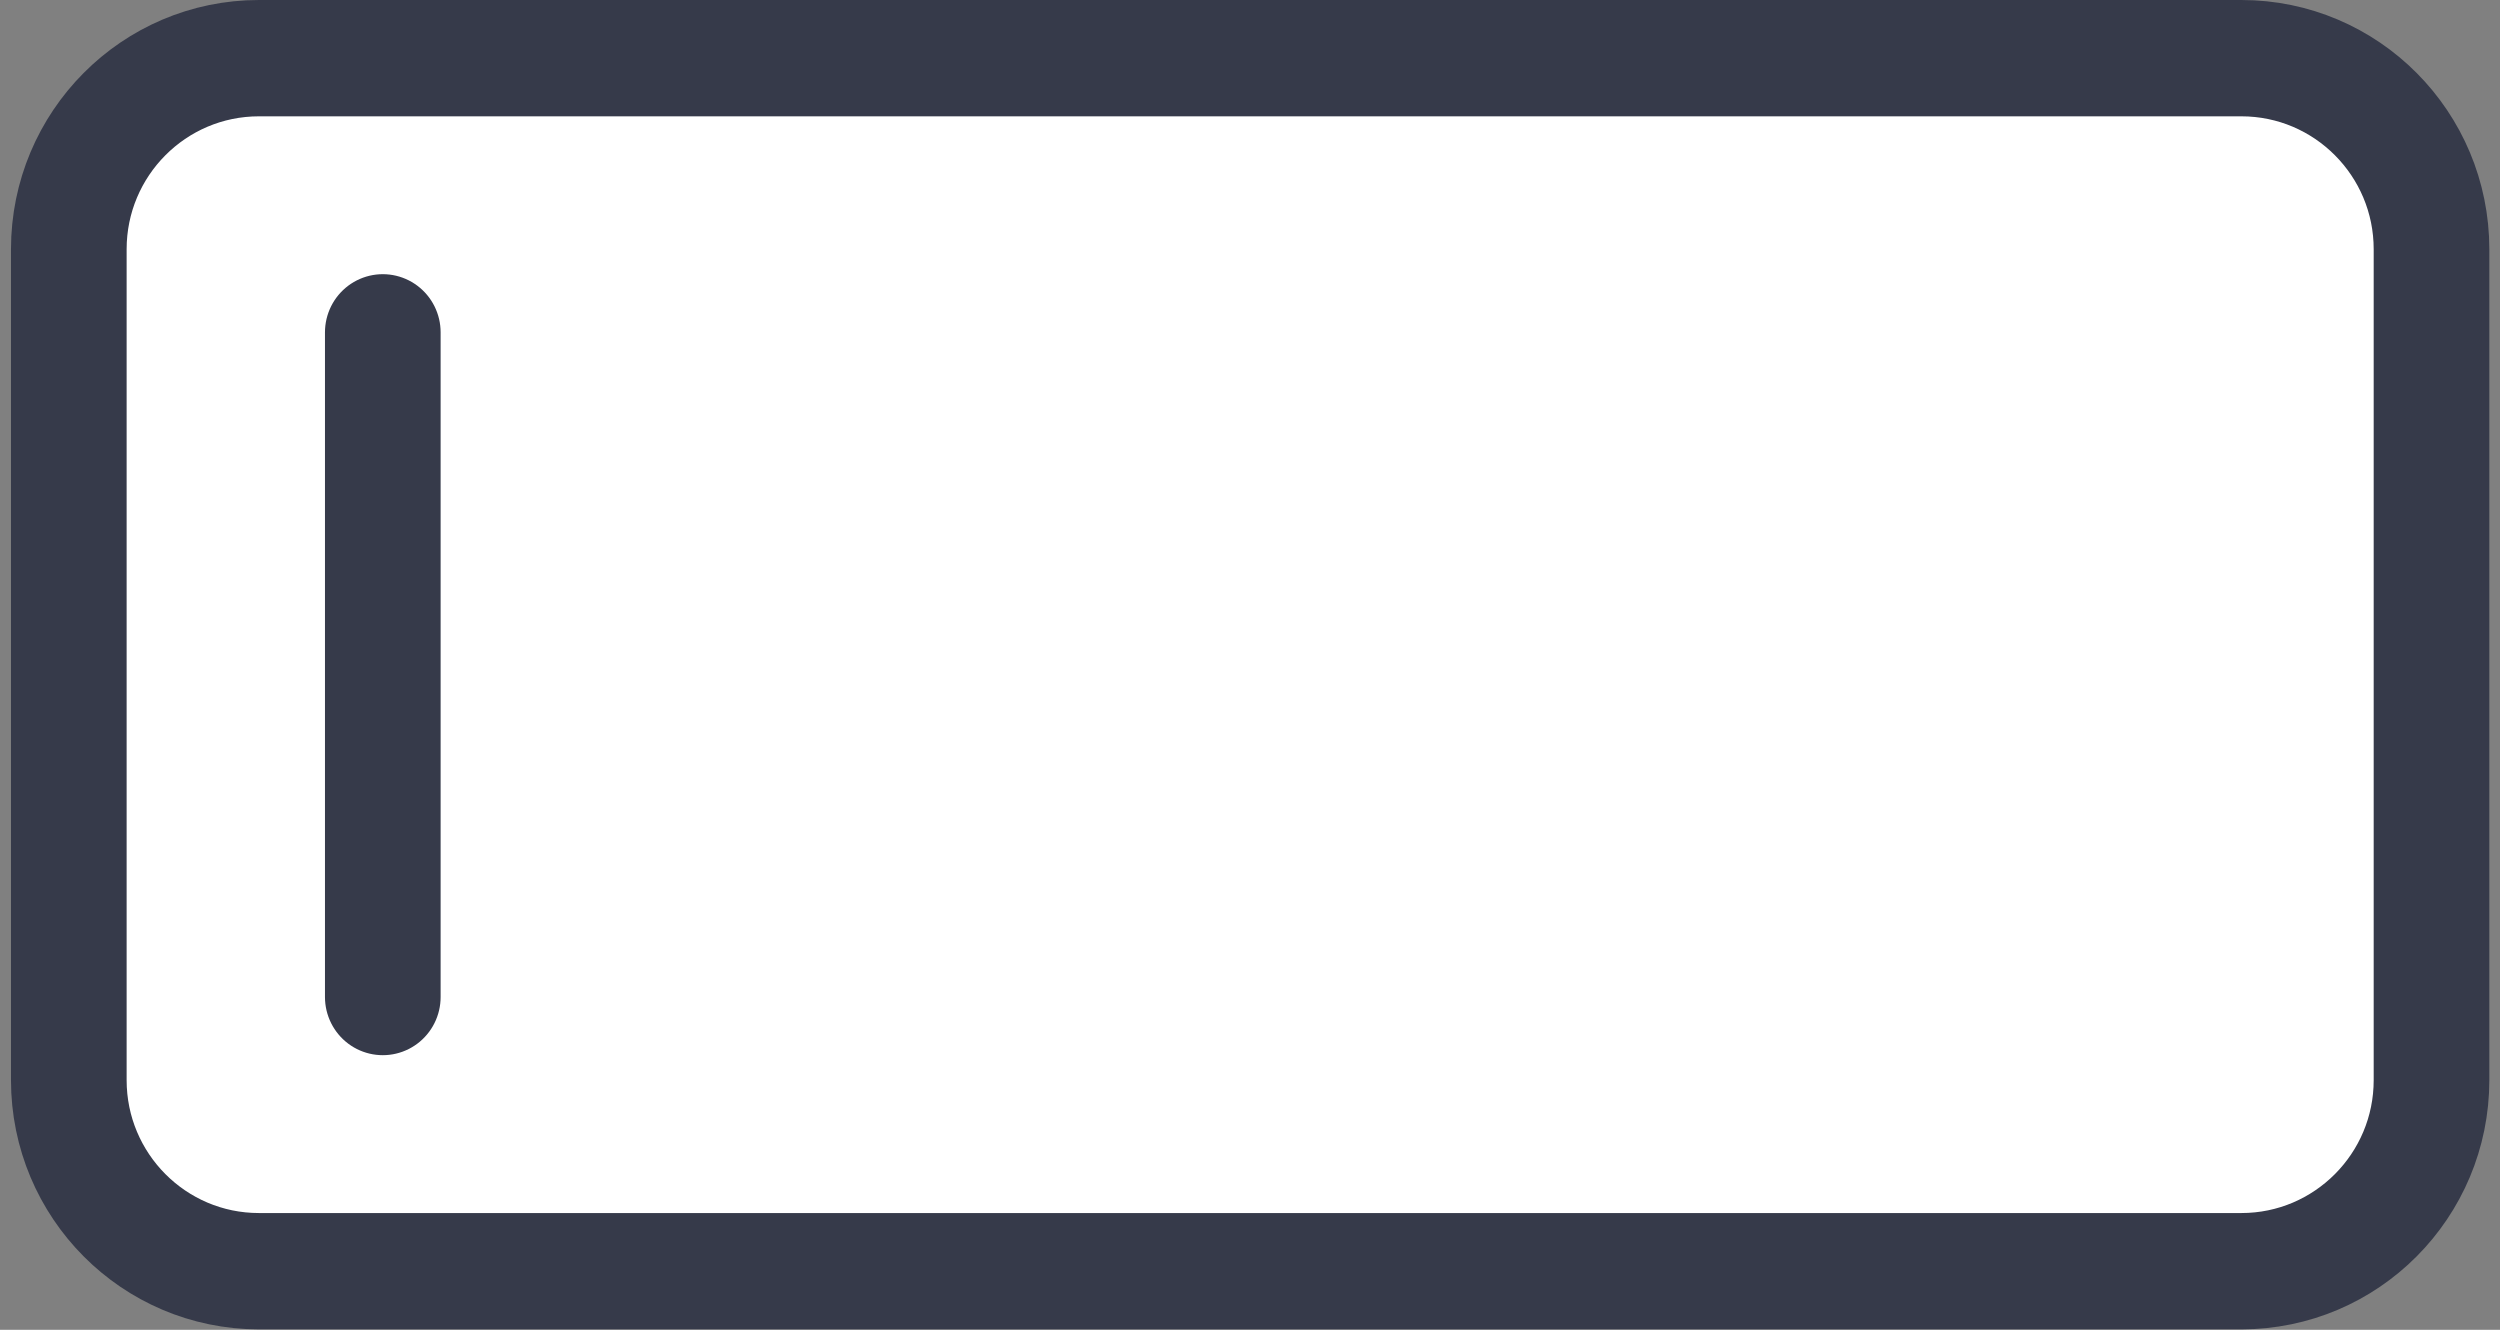 <svg xmlns="http://www.w3.org/2000/svg" xmlns:xlink="http://www.w3.org/1999/xlink" width="47px" height="25px" viewBox="0 0 47 25" version="1.1">
<rect x="0" y="0" width="47" height="25" fill="#808080" stroke="none"/>
<g id="surface1">
<path style="fill-rule:nonzero;fill:rgb(100%,100%,100%);fill-opacity:1;stroke-width:1.4;stroke-linecap:butt;stroke-linejoin:miter;stroke:rgb(21.176%,22.745%,29.02%);stroke-opacity:1;stroke-miterlimit:4;" d="M 3.001 0.7 L 26.999 0.7 C 28.27 0.7 29.301 1.73 29.301 3 L 29.301 13 C 29.301 14.27 28.27 15.3 26.999 15.3 L 3.001 15.3 C 1.73 15.3 0.699 14.27 0.699 13 L 0.699 3 C 0.699 1.73 1.73 0.7 3.001 0.7 Z M 3.001 0.7 " transform="matrix(1.553,0,0,1.562,0.208,0)"/>
<path style="fill:none;stroke-width:1.4;stroke-linecap:round;stroke-linejoin:miter;stroke:rgb(21.176%,22.745%,29.02%);stroke-opacity:1;stroke-miterlimit:4;" d="M 4.5 4 L 4.5 12 " transform="matrix(1.553,0,0,1.562,0.208,0)"/>
</g>
</svg>
